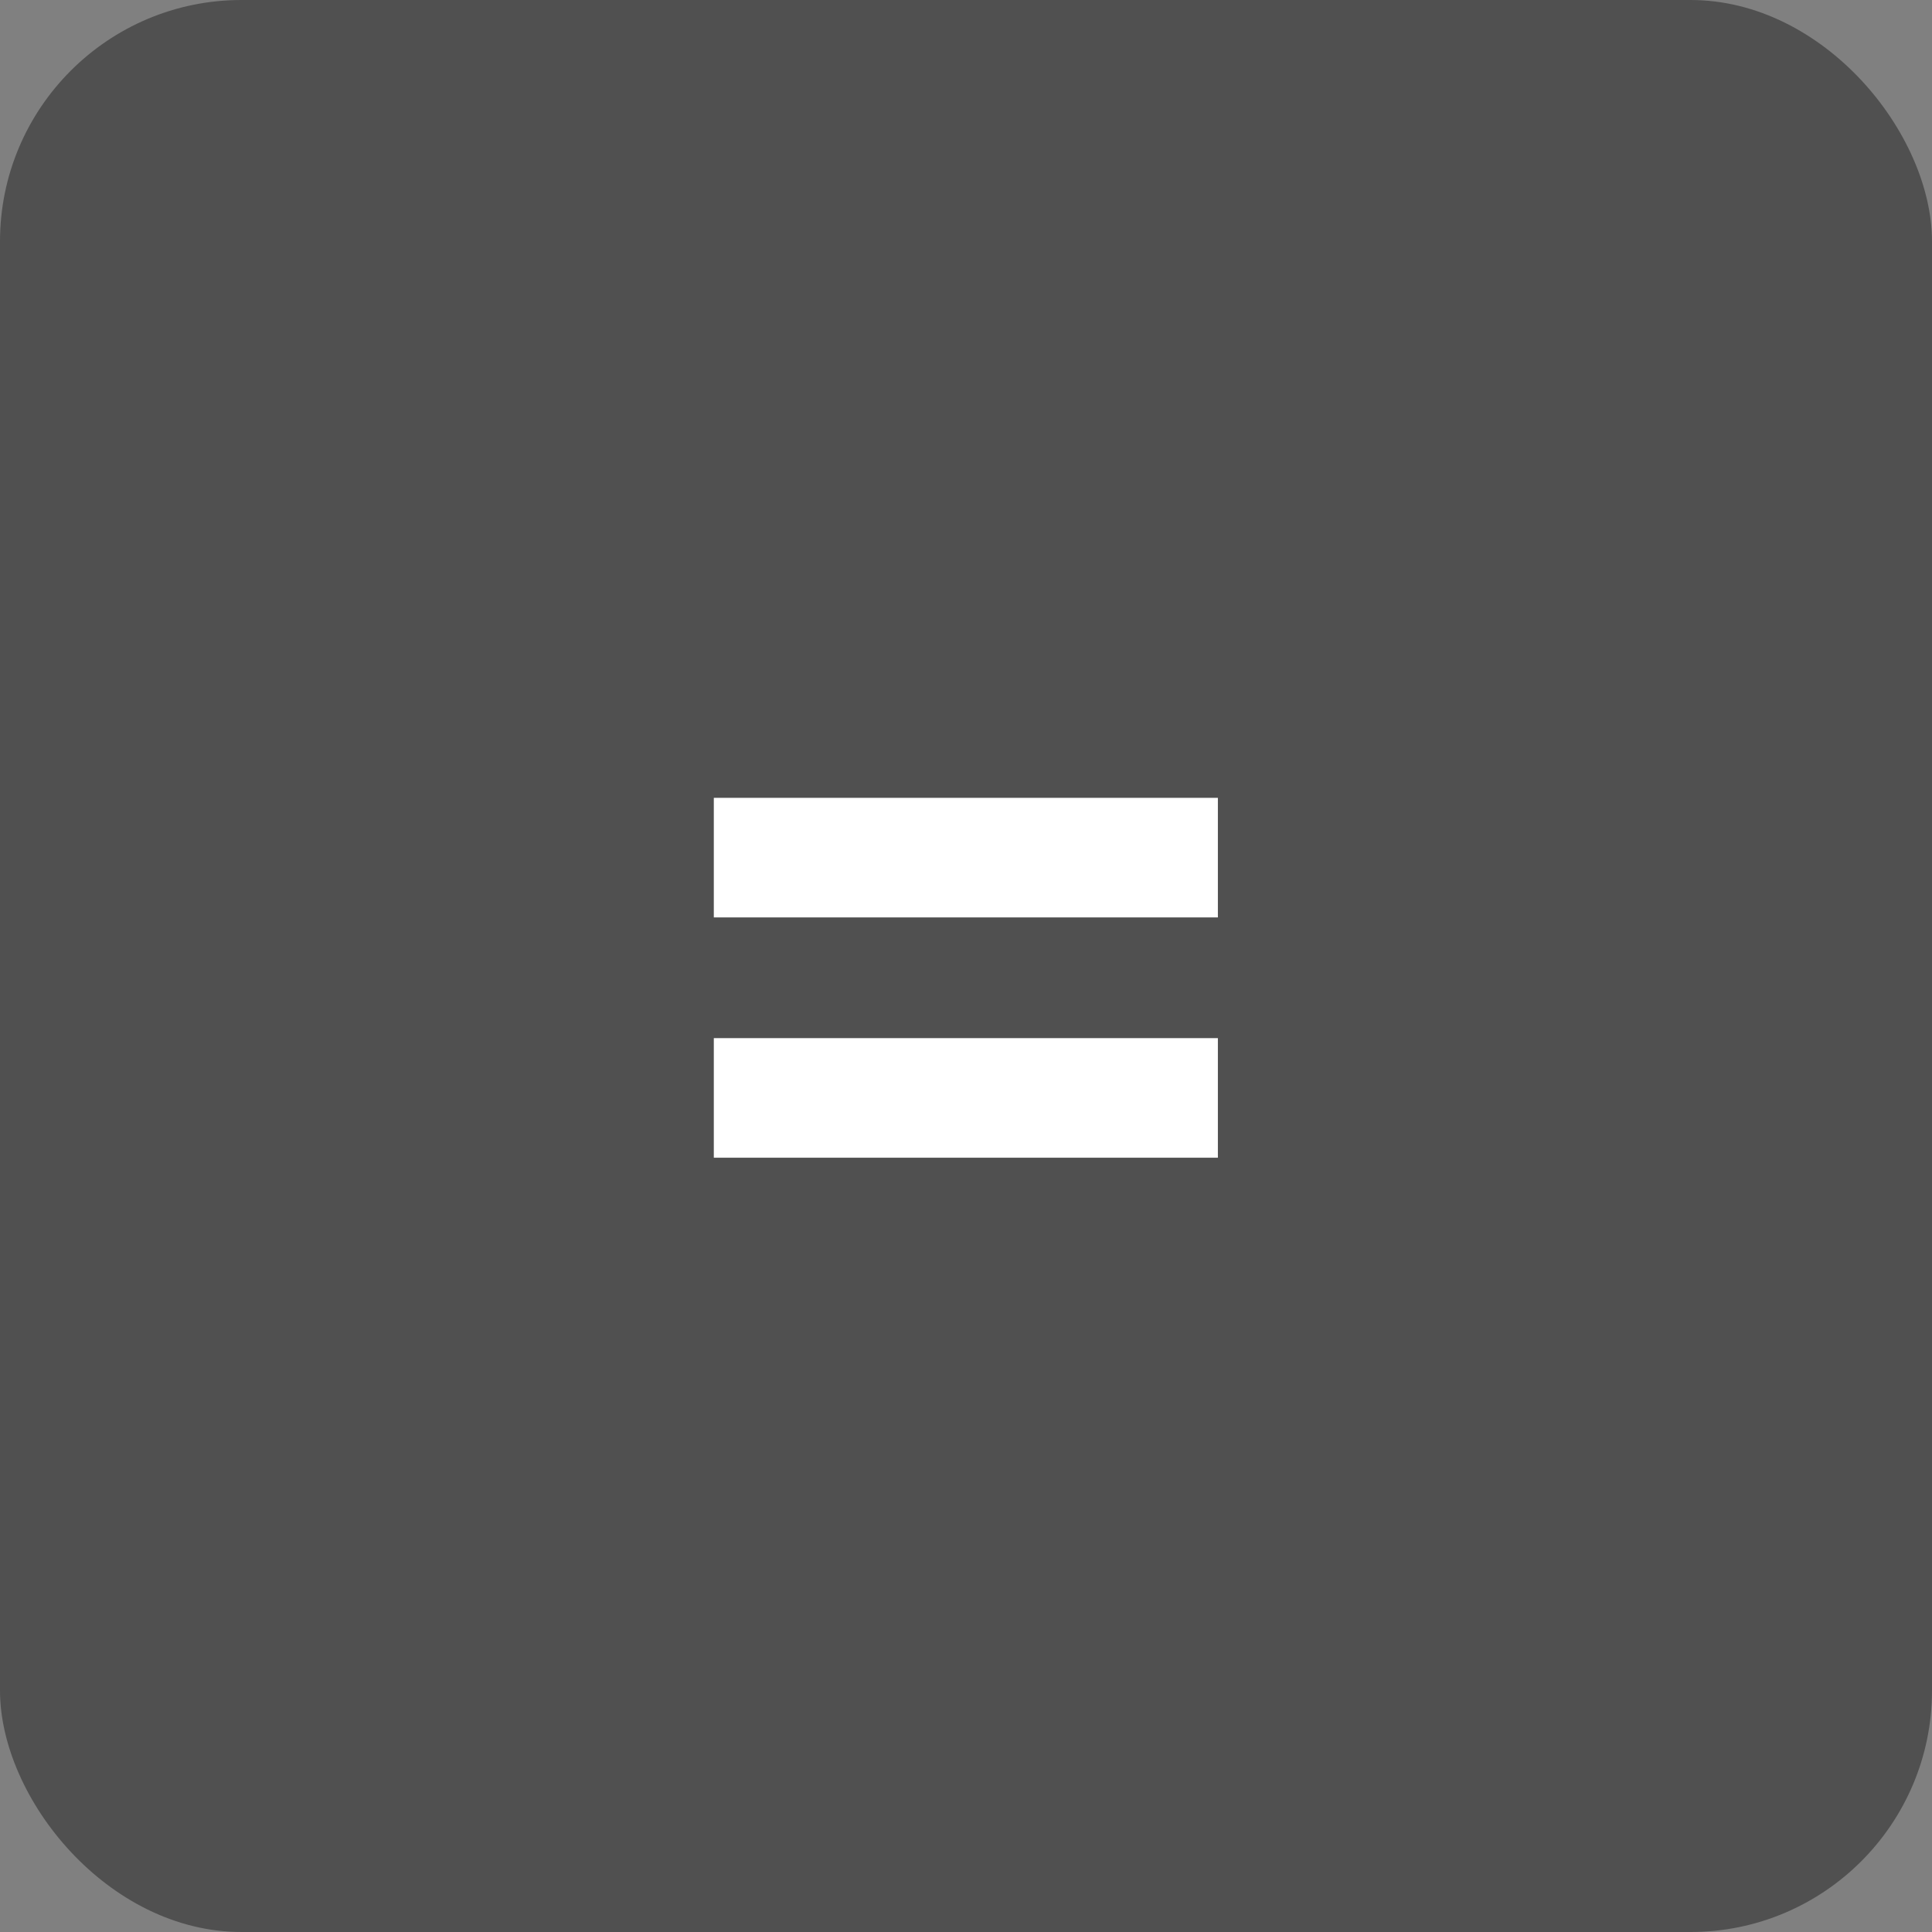 <svg width="64" height="64" viewBox="0 0 64 64" fill="none" xmlns="http://www.w3.org/2000/svg">
<rect x="0" y="0" width="64" height="64" fill="#808080" stroke="none"/>
<g clip-path="url(#clip0_146_891)">
<rect width="64" height="64" rx="8" fill="#505050"/>
<path d="M23.646 30.39V26.429H40.344V30.39H23.646ZM23.646 38.35V34.389H40.344V38.35H23.646Z" fill="white"/>
</g>
<defs>
<clipPath id="clip0_146_891">
<rect width="64" height="64" rx="8" fill="white"/>
</clipPath>
</defs>
</svg>

